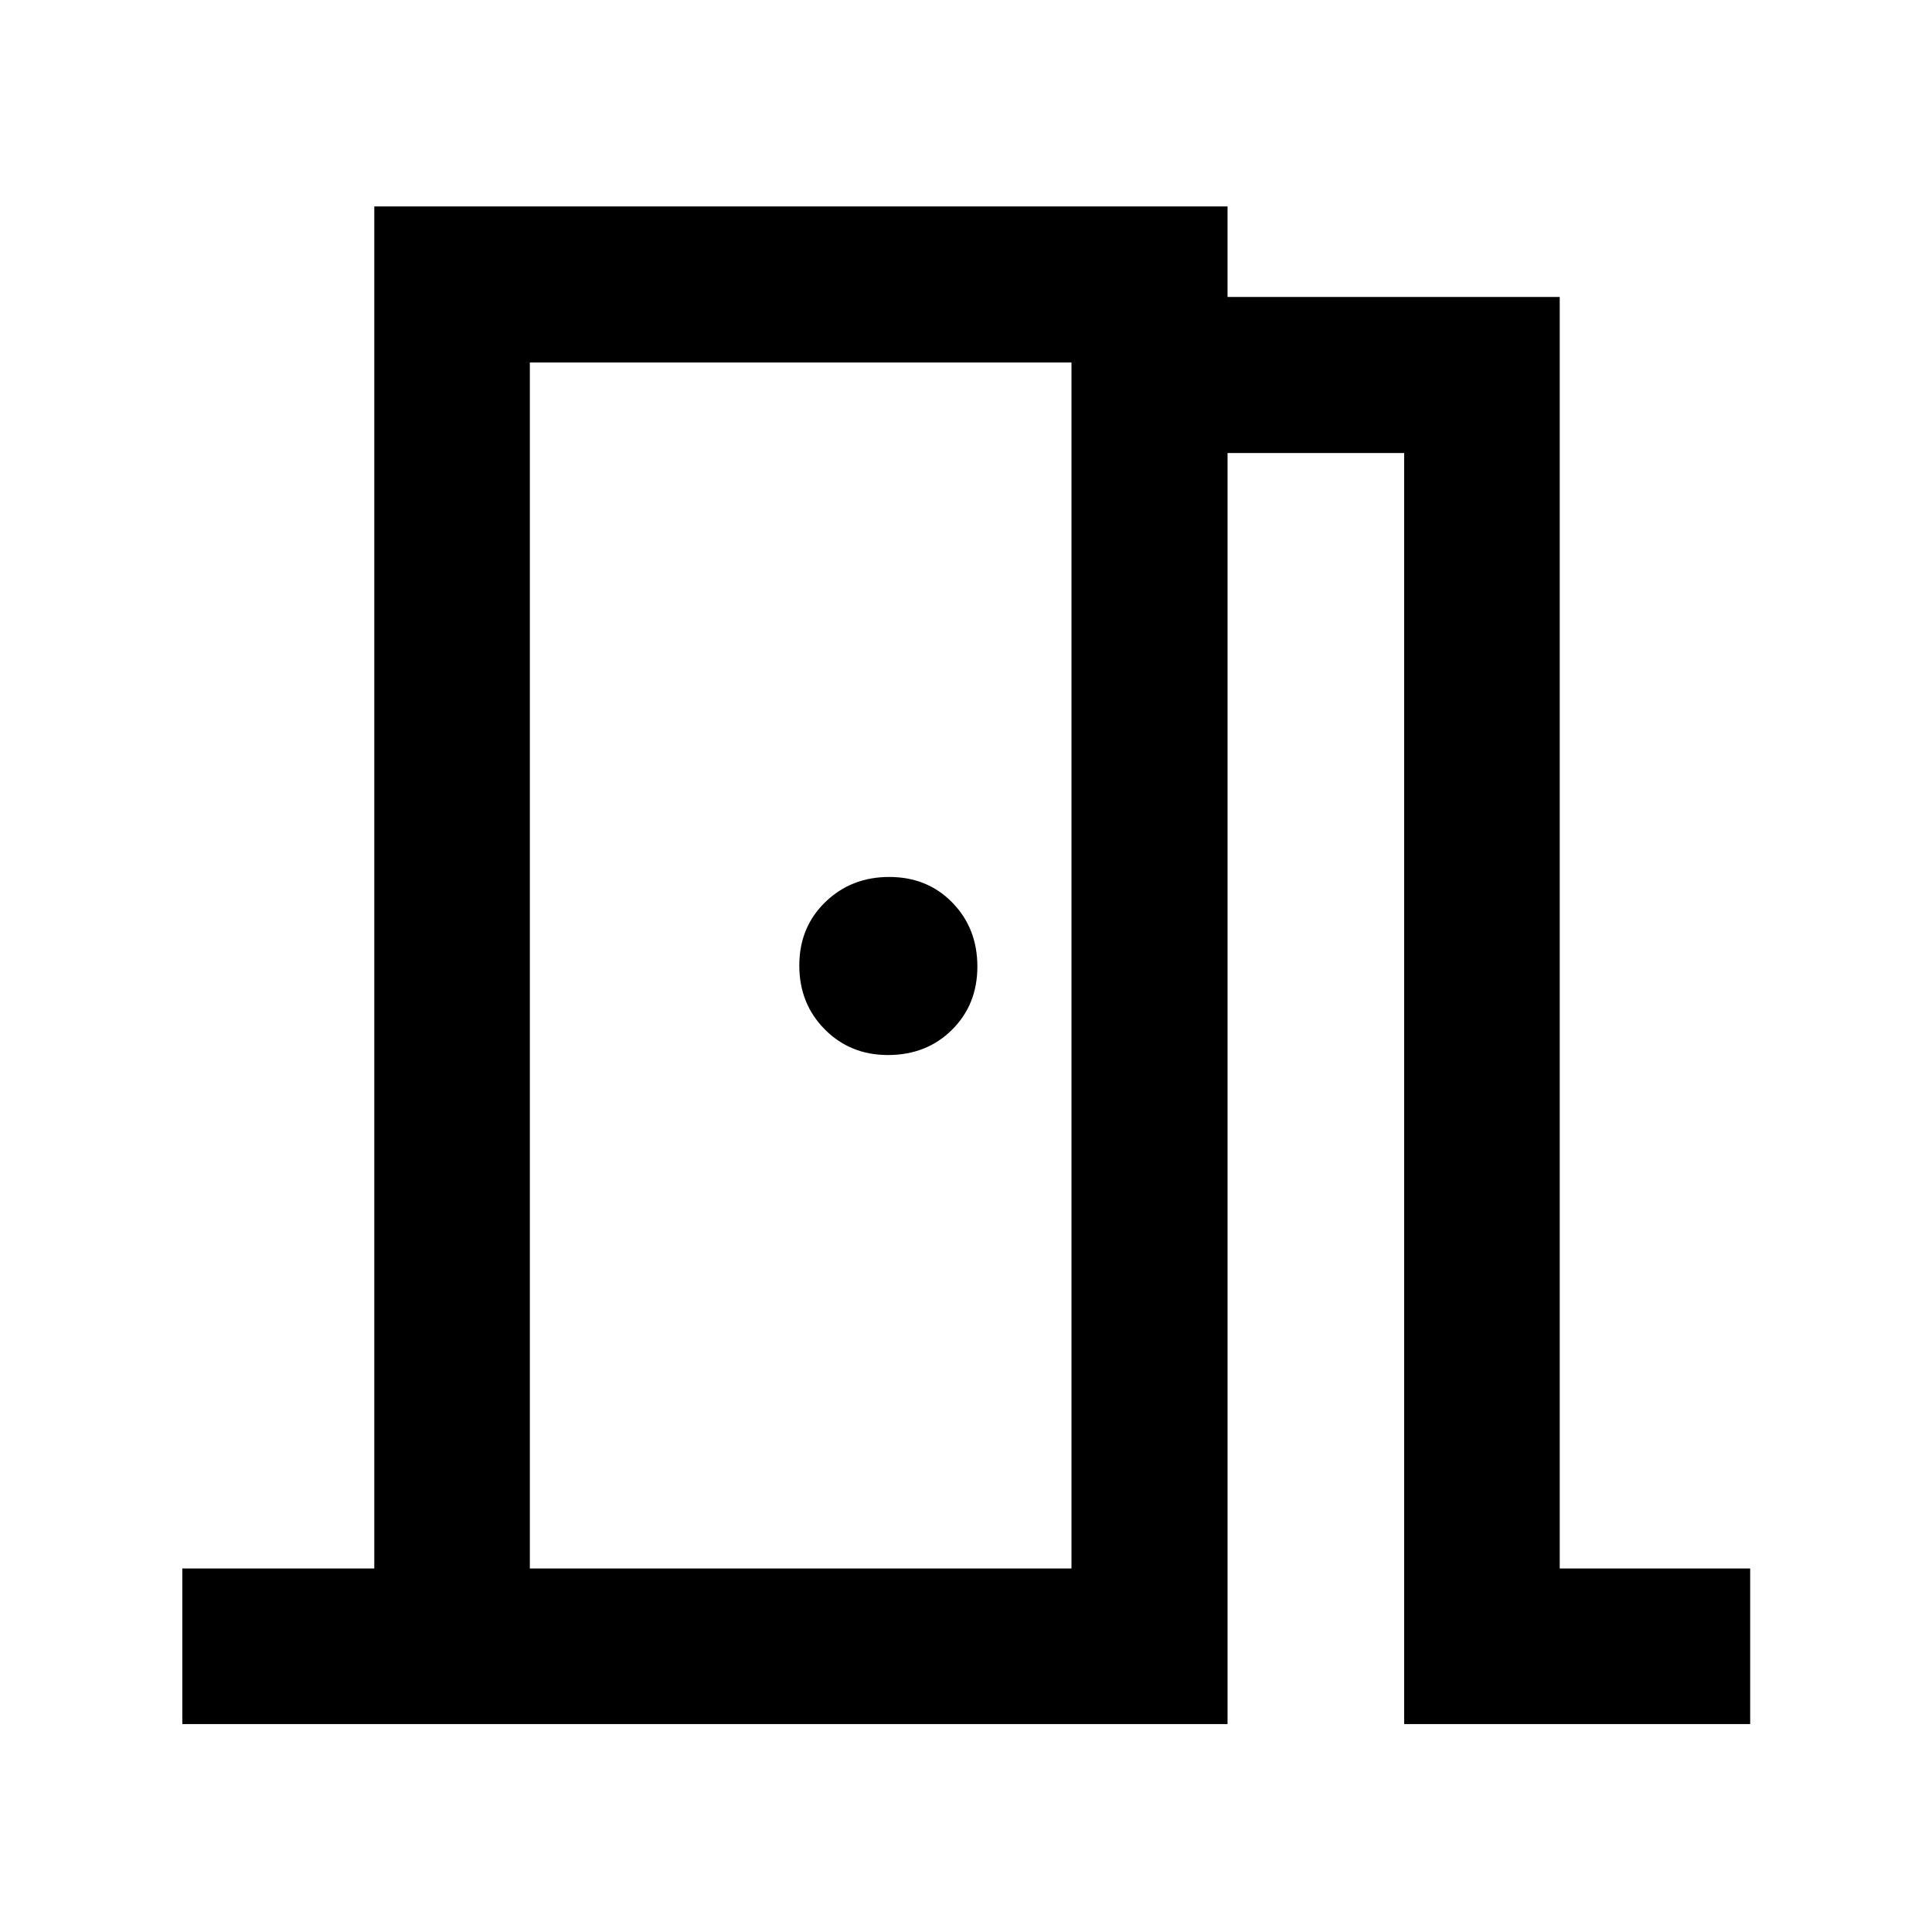 <svg xmlns="http://www.w3.org/2000/svg" height="48" viewBox="0 -960 960 960" width="48"><path d="M90.59-103.33v-77.3h95.39v-676.8h423.98v45h165.06v631.8h94.63v77.3H697.72v-631.56h-87.76v631.56H90.59Zm172.69-676.56v599.26-599.26ZM441.2-435.76q19.19 0 31.82-12.52 12.63-12.51 12.63-31.48t-12.42-31.73q-12.42-12.75-31.37-12.75-18.94 0-31.81 12.52-12.88 12.51-12.88 31.48t12.66 31.73q12.66 12.75 31.37 12.75ZM263.28-180.63h269.13v-599.26H263.28v599.26Z"/></svg>